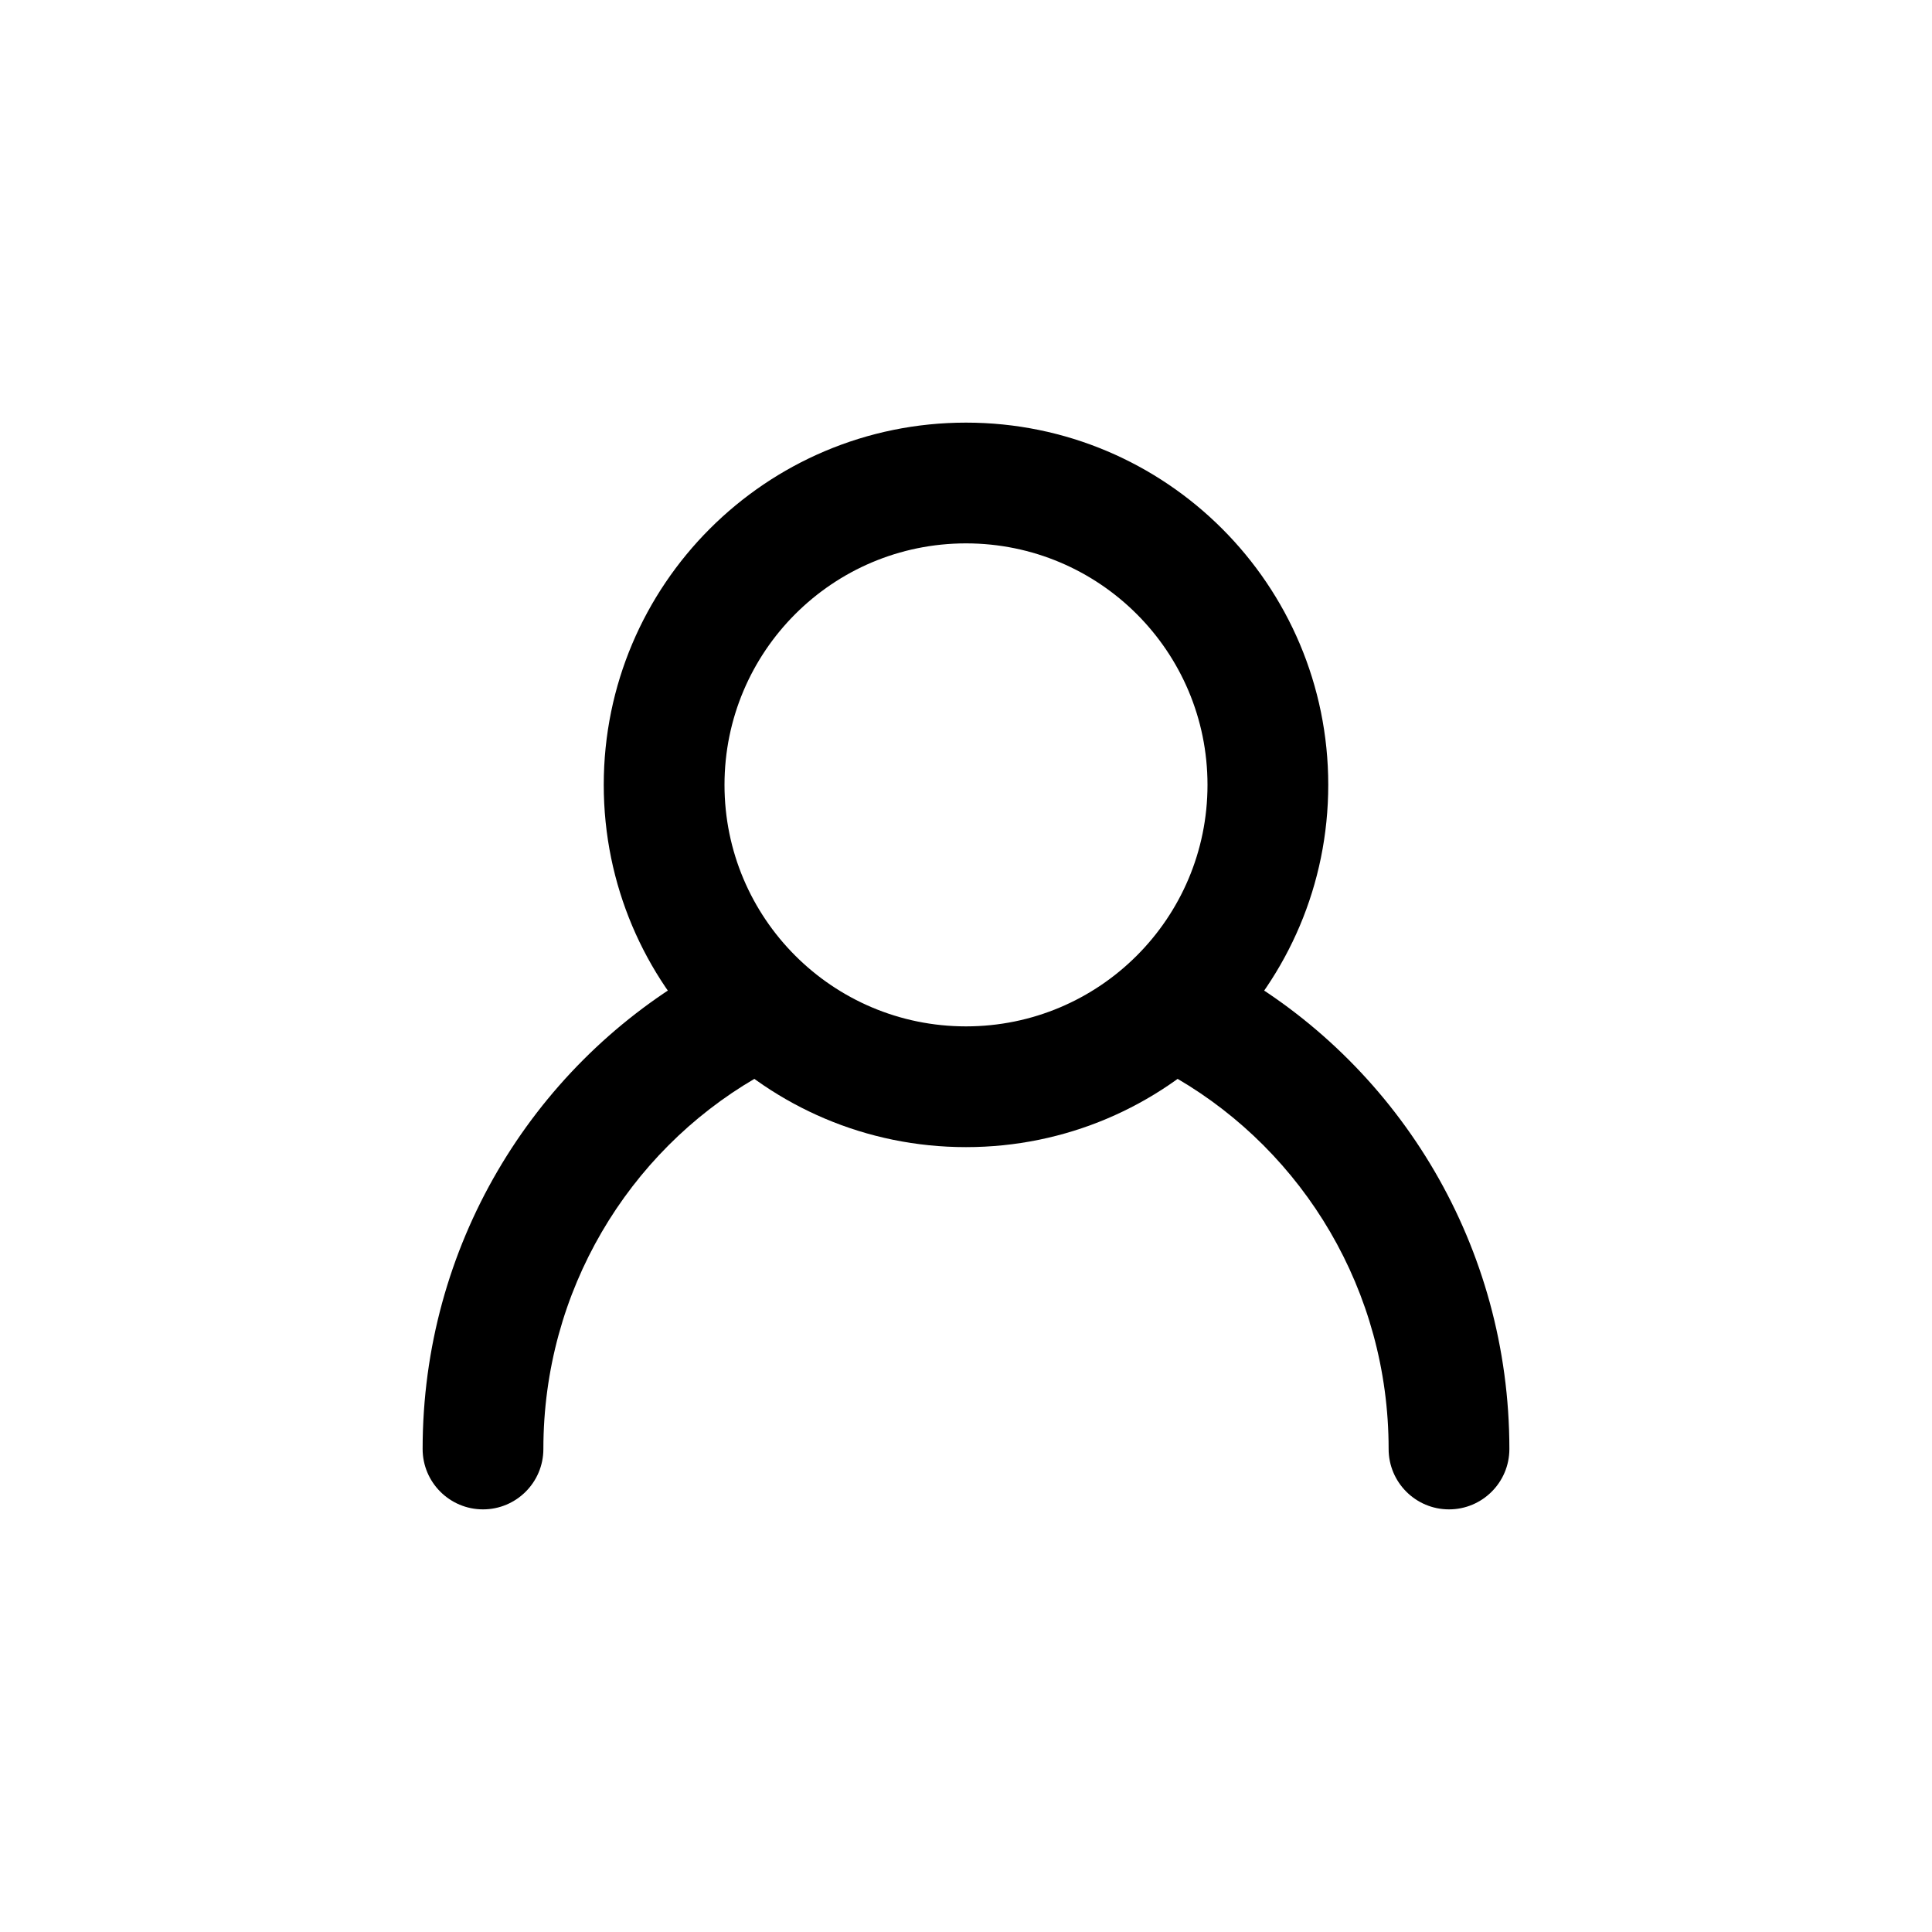 <svg width="24" height="24" viewBox="0 0 24 24" fill="none" xmlns="http://www.w3.org/2000/svg">
<path fill-rule="evenodd" clip-rule="evenodd" d="M9.648 12.372C9.857 12.729 9.736 13.189 9.378 13.398C7.808 14.315 6.75 16.032 6.75 18C6.75 18.414 6.414 18.75 6 18.75C5.586 18.75 5.25 18.414 5.25 18C5.25 15.482 6.605 13.281 8.622 12.102C8.979 11.893 9.439 12.014 9.648 12.372ZM14.352 12.372C14.561 12.014 15.021 11.893 15.378 12.102C17.395 13.281 18.75 15.482 18.75 18C18.75 18.414 18.414 18.75 18 18.75C17.586 18.75 17.25 18.414 17.25 18C17.25 16.032 16.192 14.315 14.622 13.398C14.264 13.189 14.143 12.729 14.352 12.372Z" fill="black"/>
<path fill-rule="evenodd" clip-rule="evenodd" d="M12 6.75C10.343 6.75 9 8.093 9 9.75C9 11.407 10.343 12.75 12 12.75C13.657 12.75 15 11.407 15 9.75C15 8.093 13.657 6.75 12 6.75ZM7.5 9.75C7.5 7.265 9.515 5.25 12 5.25C14.485 5.25 16.5 7.265 16.5 9.75C16.5 12.235 14.485 14.25 12 14.25C9.515 14.25 7.5 12.235 7.5 9.75Z" fill="black"/>
</svg>
